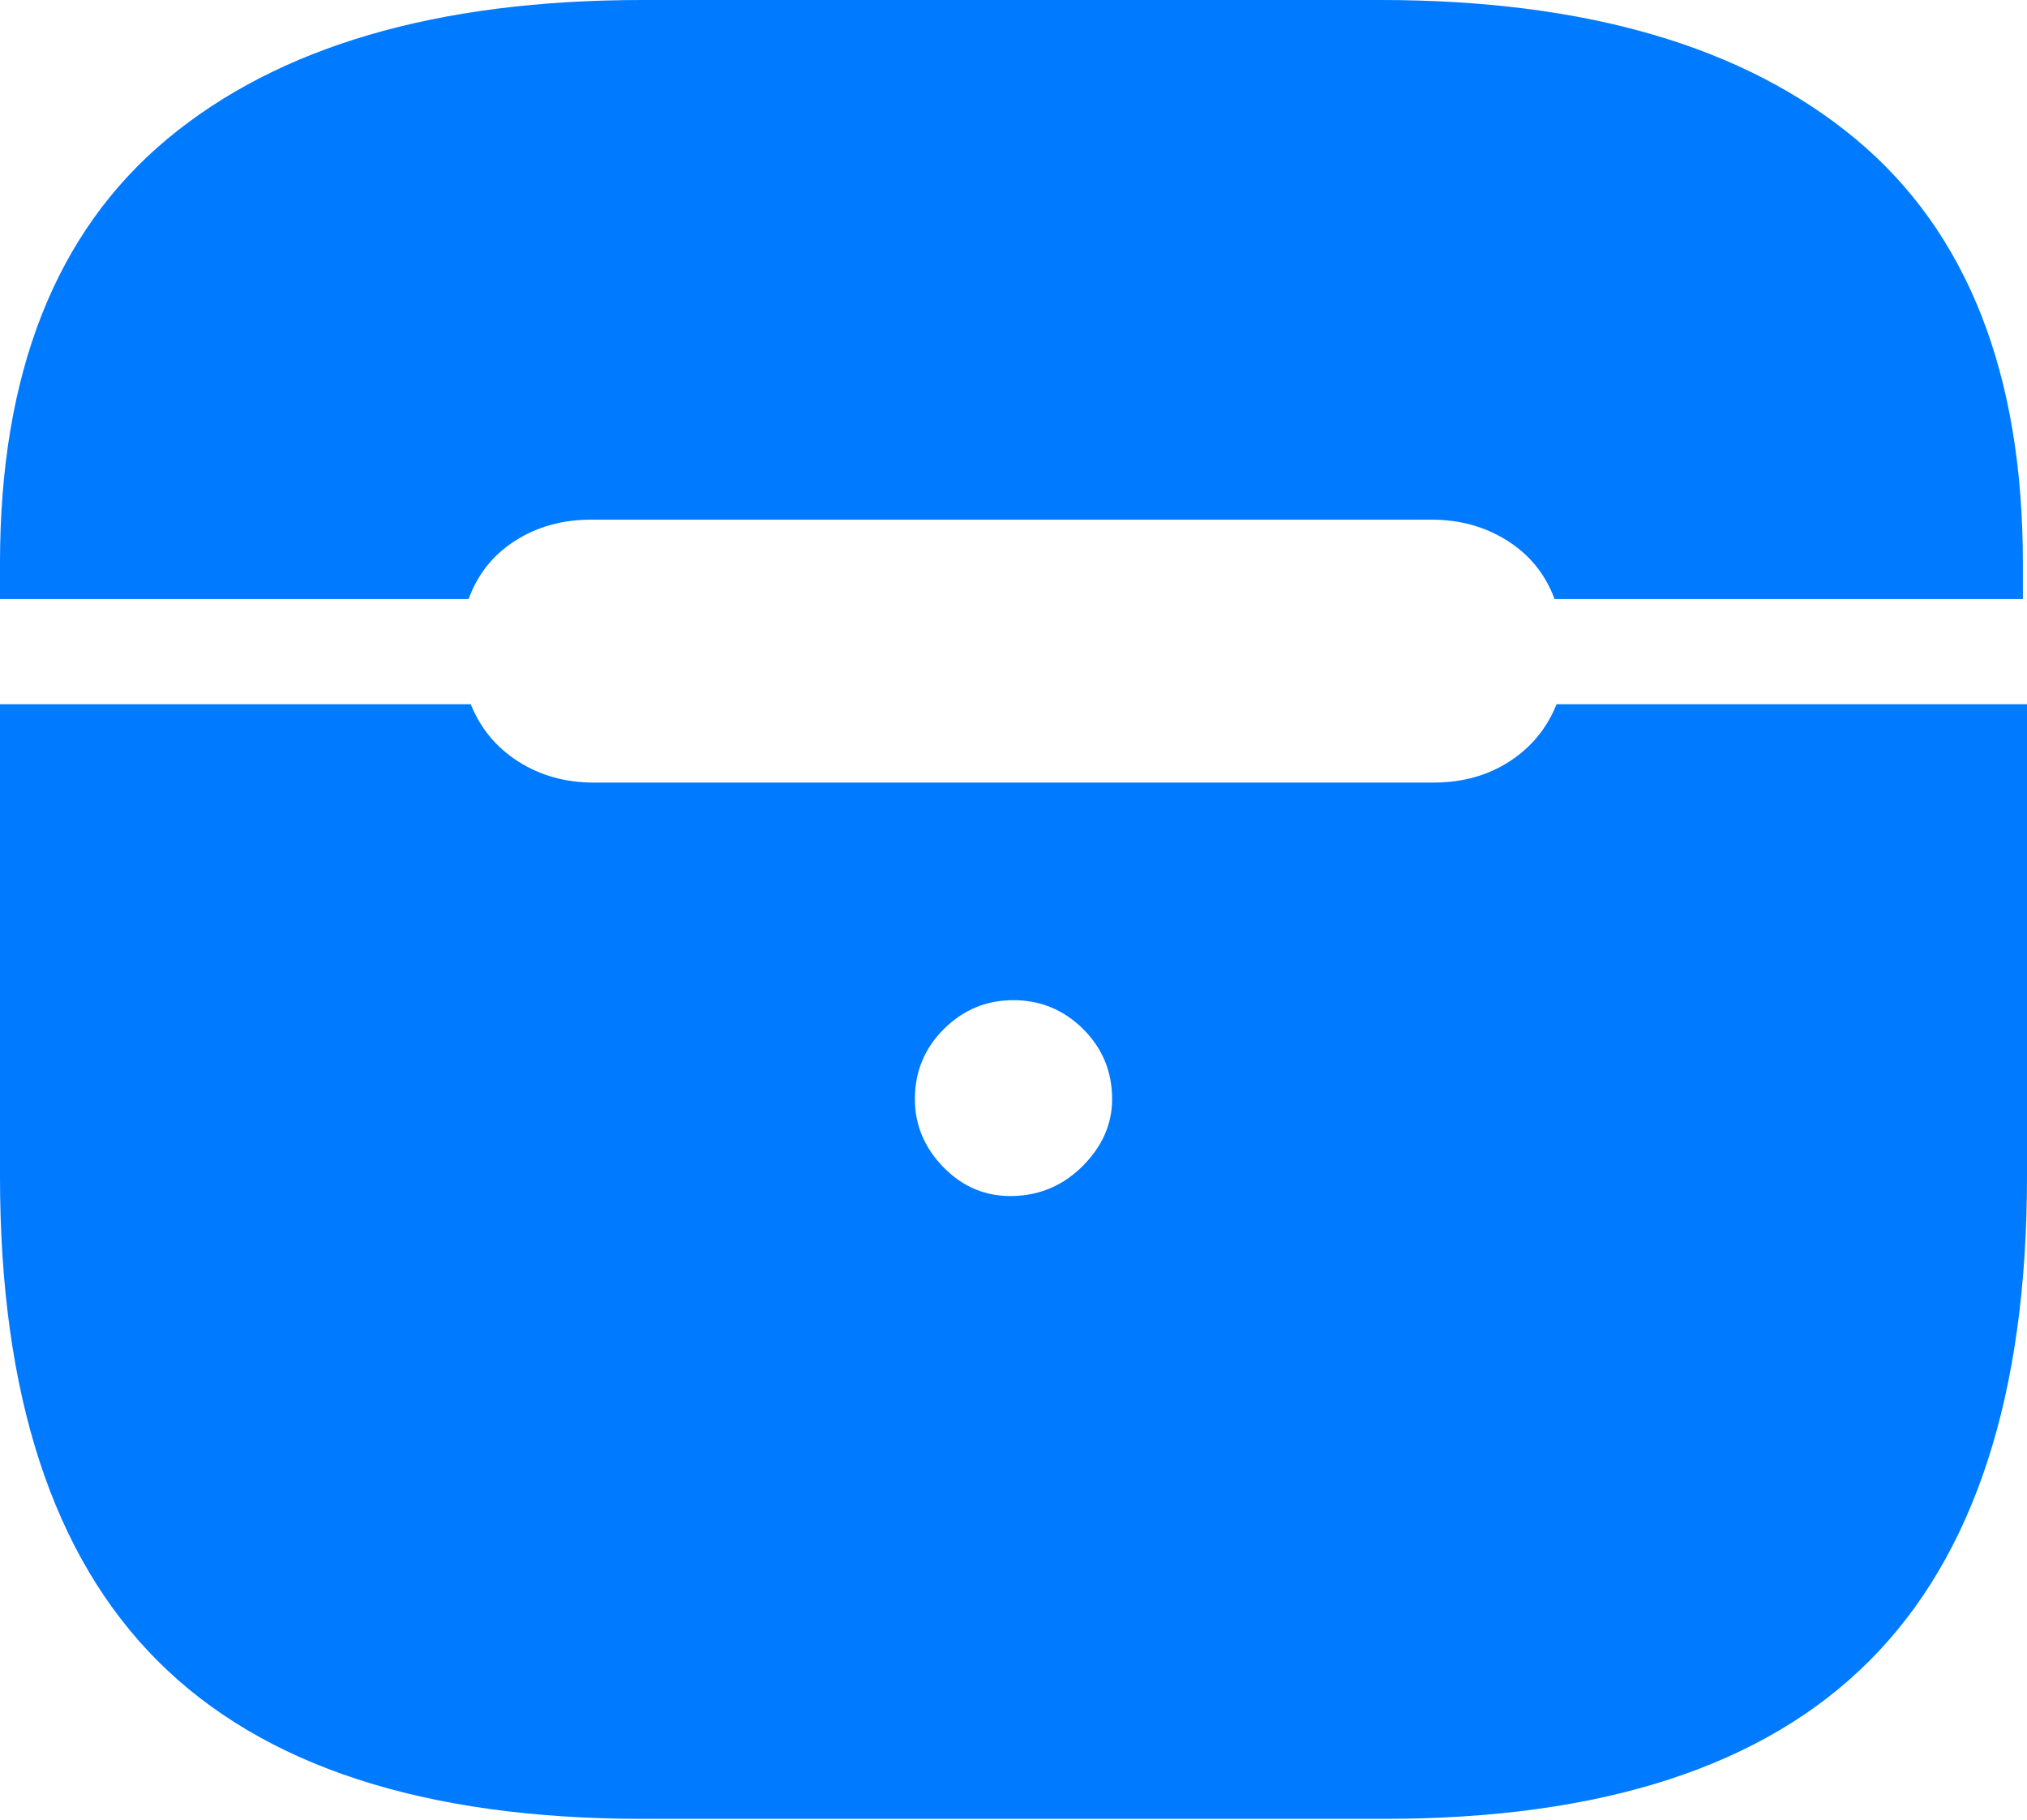 <?xml version="1.0" encoding="UTF-8"?>
<!--Generator: Apple Native CoreSVG 175-->
<!DOCTYPE svg
PUBLIC "-//W3C//DTD SVG 1.1//EN"
       "http://www.w3.org/Graphics/SVG/1.1/DTD/svg11.dtd">
<svg version="1.1" xmlns="http://www.w3.org/2000/svg" xmlns:xlink="http://www.w3.org/1999/xlink" width="19.196" height="17.236">
 <g>
  <rect height="17.236" opacity="0" width="19.196" x="0" y="0"/>
  <path d="M6.084 17.227L13.112 17.227Q16.208 17.227 17.702 15.732Q19.196 14.238 19.196 11.143L19.196 6.67L14.741 6.67Q14.604 7.012 14.295 7.212Q13.986 7.412 13.576 7.412L5.62 7.412Q5.22 7.412 4.907 7.212Q4.595 7.012 4.458 6.67L0 6.67L0 11.143Q0 14.238 1.494 15.732Q2.988 17.227 6.084 17.227ZM9.595 11.328Q9.214 11.338 8.939 11.06Q8.664 10.781 8.664 10.41Q8.664 10.02 8.939 9.746Q9.214 9.473 9.595 9.473Q9.982 9.473 10.257 9.746Q10.532 10.02 10.532 10.41Q10.532 10.762 10.257 11.04Q9.982 11.318 9.595 11.328ZM0 5.674L4.438 5.674Q4.565 5.322 4.878 5.122Q5.19 4.922 5.598 4.922L13.559 4.922Q13.96 4.922 14.276 5.122Q14.592 5.322 14.722 5.674L19.157 5.674L19.157 5.332Q19.157 2.637 17.575 1.318Q15.993 0 13.073 0L6.084 0Q3.164 0 1.582 1.318Q0 2.637 0 5.332Z" fill="#007aff"/>
 </g>
</svg>
